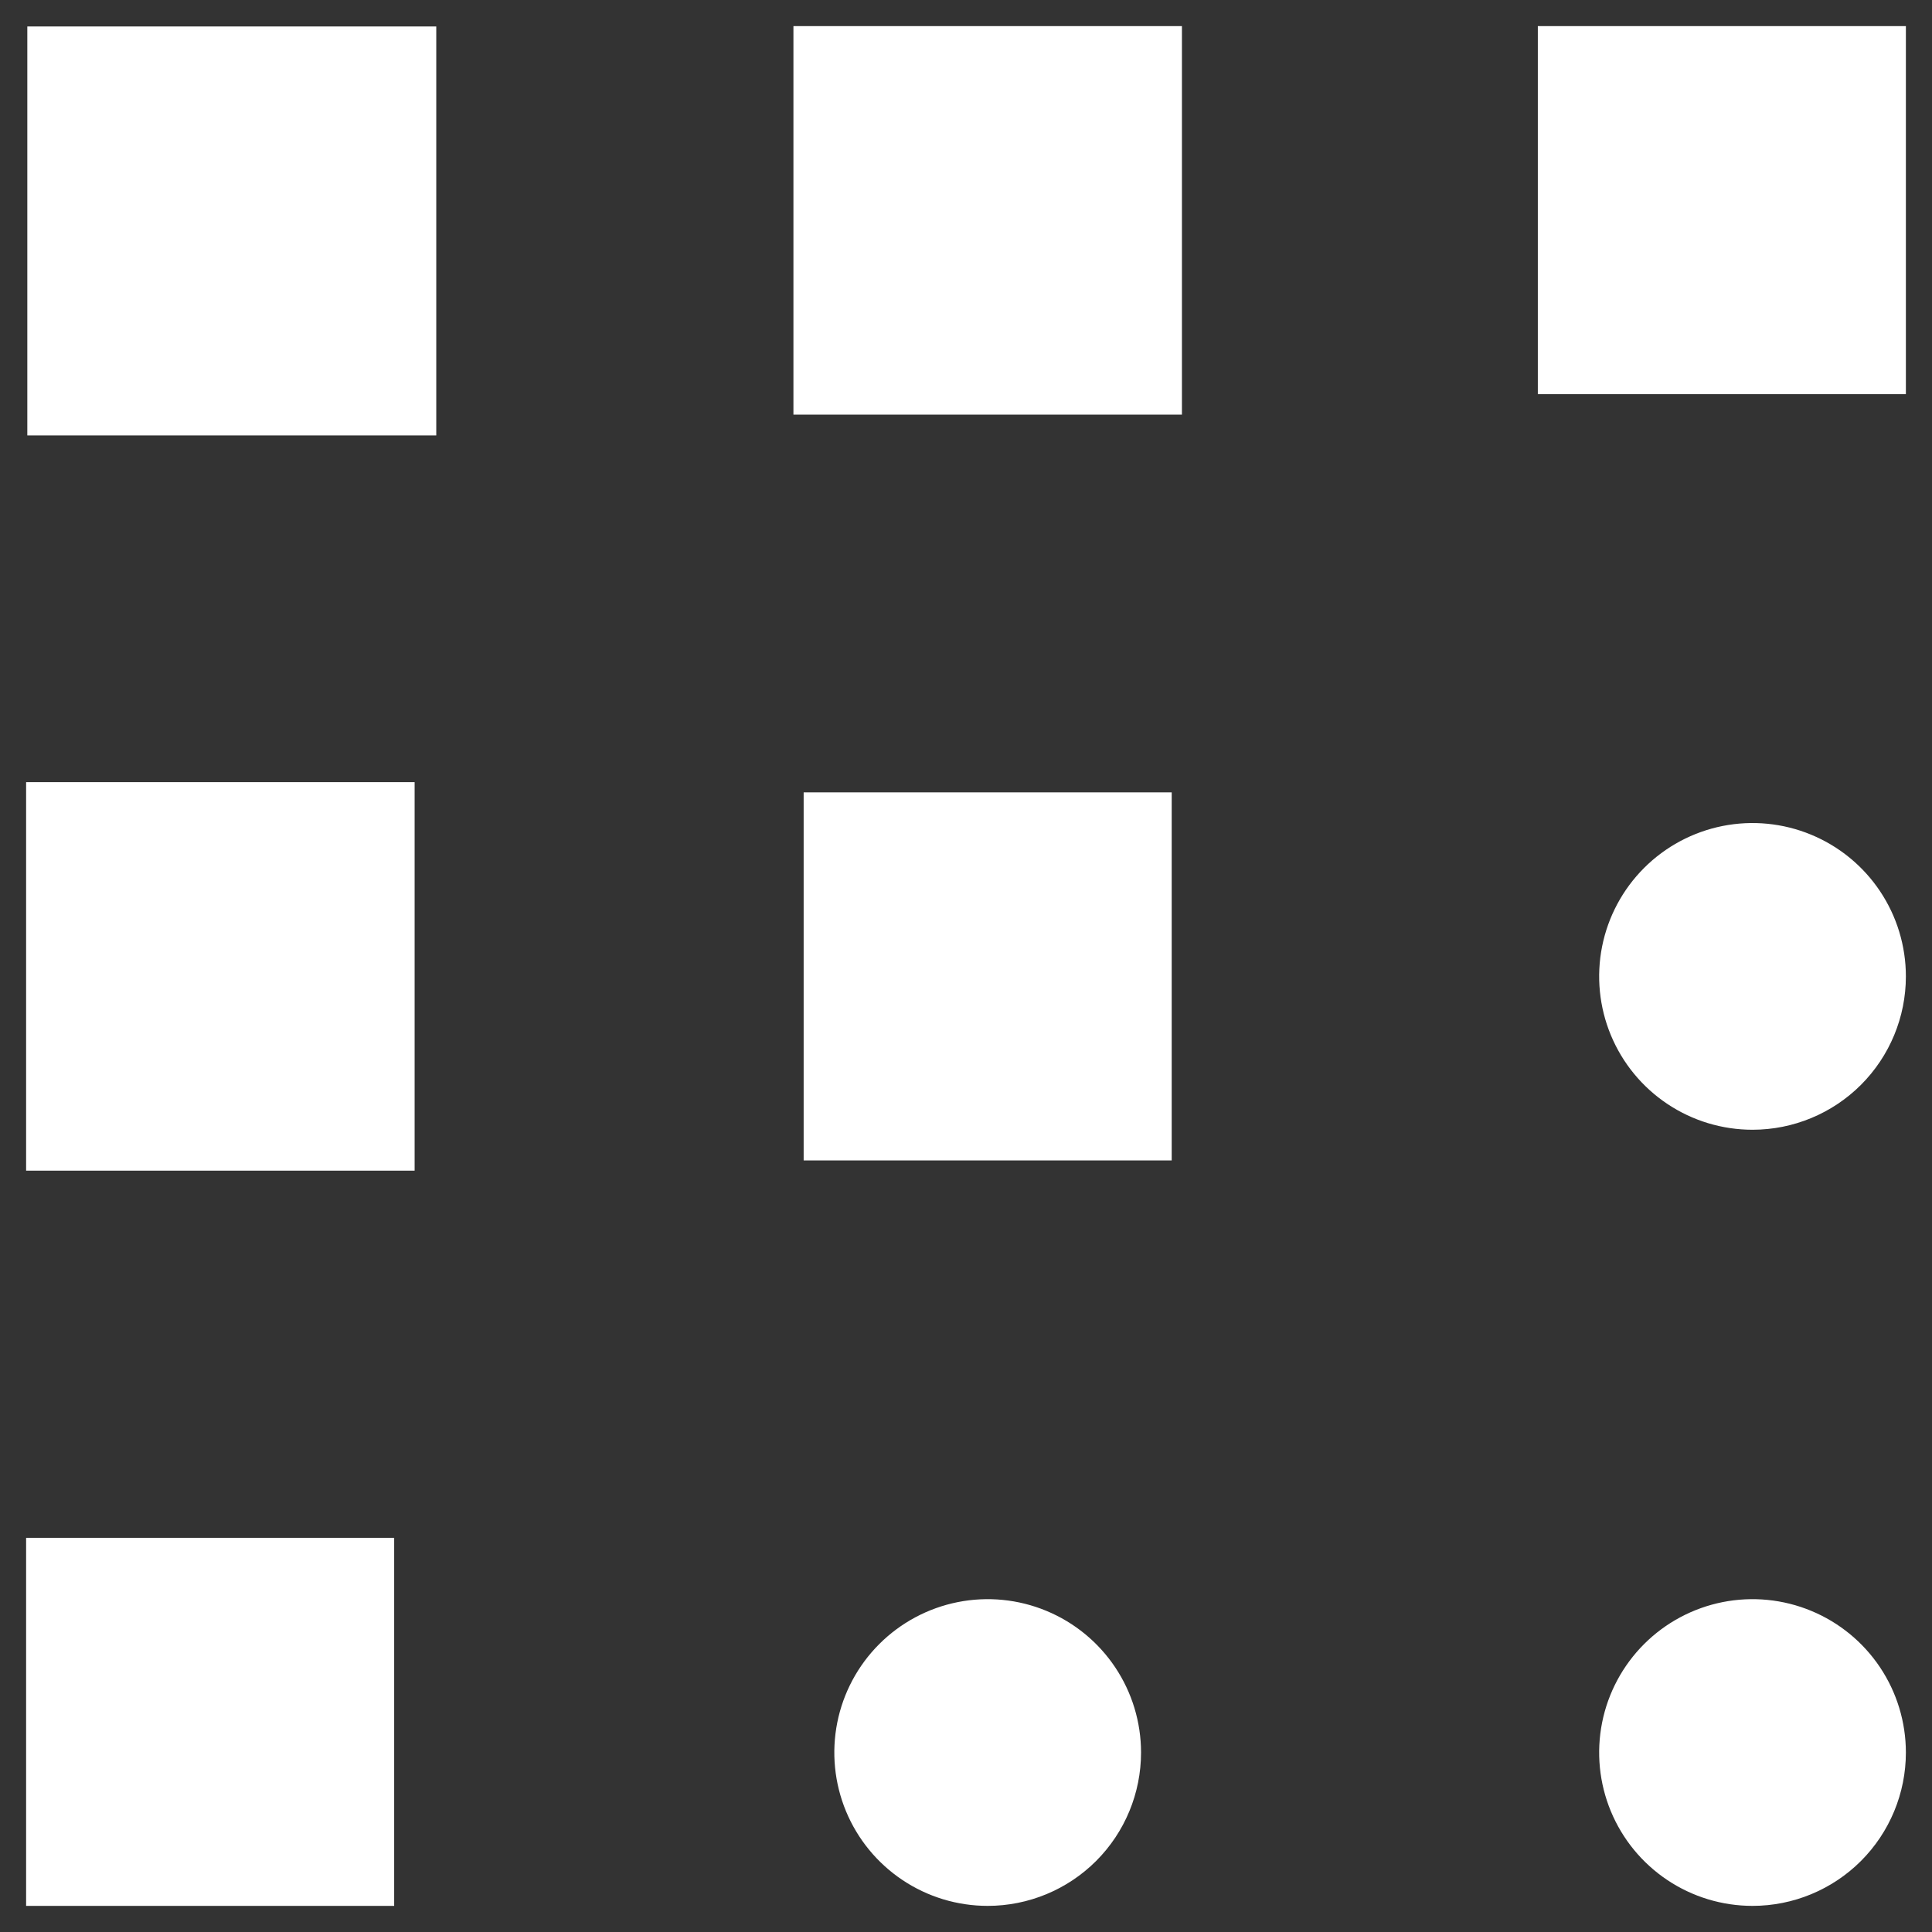 <?xml version="1.0" encoding="UTF-8"?><svg id="Layer_1" xmlns="http://www.w3.org/2000/svg" viewBox="0 0 800 800"><rect x="0" y="0" width="800" height="800" fill="#333333" stroke="none"/><path d="m778.483,369.025c6.977,10.441,10.702,22.722,10.702,35.278,0,16.845-6.693,32.998-18.601,44.911-11.909,11.9-28.062,18.593-44.902,18.593-12.561,0-24.837-3.717-35.282-10.702-10.441-6.977-18.579-16.894-23.387-28.492-4.808-11.607-6.063-24.372-3.615-36.697,2.453-12.317,8.498-23.631,17.382-32.51,8.879-8.879,20.194-14.925,32.515-17.382,12.317-2.448,25.086-1.193,36.688,3.619,11.603,4.803,21.52,12.942,28.501,23.383Z" fill="#fff"/><path d="m778.483,690.403c6.977,10.441,10.702,22.722,10.702,35.278,0,16.845-6.693,32.998-18.601,44.911-11.909,11.9-28.062,18.593-44.902,18.593-12.561,0-24.837-3.717-35.282-10.702-10.441-6.977-18.579-16.894-23.387-28.492-4.808-11.607-6.063-24.372-3.615-36.697,2.453-12.317,8.498-23.631,17.382-32.51,8.879-8.879,20.194-14.925,32.515-17.382,12.317-2.448,25.086-1.193,36.688,3.619,11.603,4.803,21.52,12.942,28.501,23.383Z" fill="#fff"/><rect x="636.782" y="10.815" width="152.403" height="152.403" fill="#fff"/><path d="m461.779,690.403c6.977,10.441,10.702,22.722,10.702,35.278,0,16.845-6.693,32.998-18.601,44.911-11.909,11.9-28.062,18.593-44.902,18.593-12.561,0-24.837-3.717-35.282-10.702-10.441-6.977-18.579-16.894-23.387-28.492-4.808-11.607-6.063-24.372-3.615-36.697,2.453-12.317,8.498-23.631,17.382-32.51,8.879-8.879,20.194-14.925,32.515-17.382,12.317-2.448,25.086-1.193,36.688,3.619,11.603,4.803,21.52,12.942,28.501,23.383Z" fill="#fff"/><rect x="332.776" y="328.104" width="152.403" height="152.403" fill="#fff"/><rect x="328.543" y="10.815" width="160.87" height="160.87" fill="#fff"/><rect x="11.311" y="10.96" width="169.337" height="169.337" fill="#fff"/><rect x="10.815" y="636.782" width="152.403" height="152.403" fill="#fff"/><rect x="10.815" y="323.871" width="160.87" height="160.87" fill="#fff"/></svg>